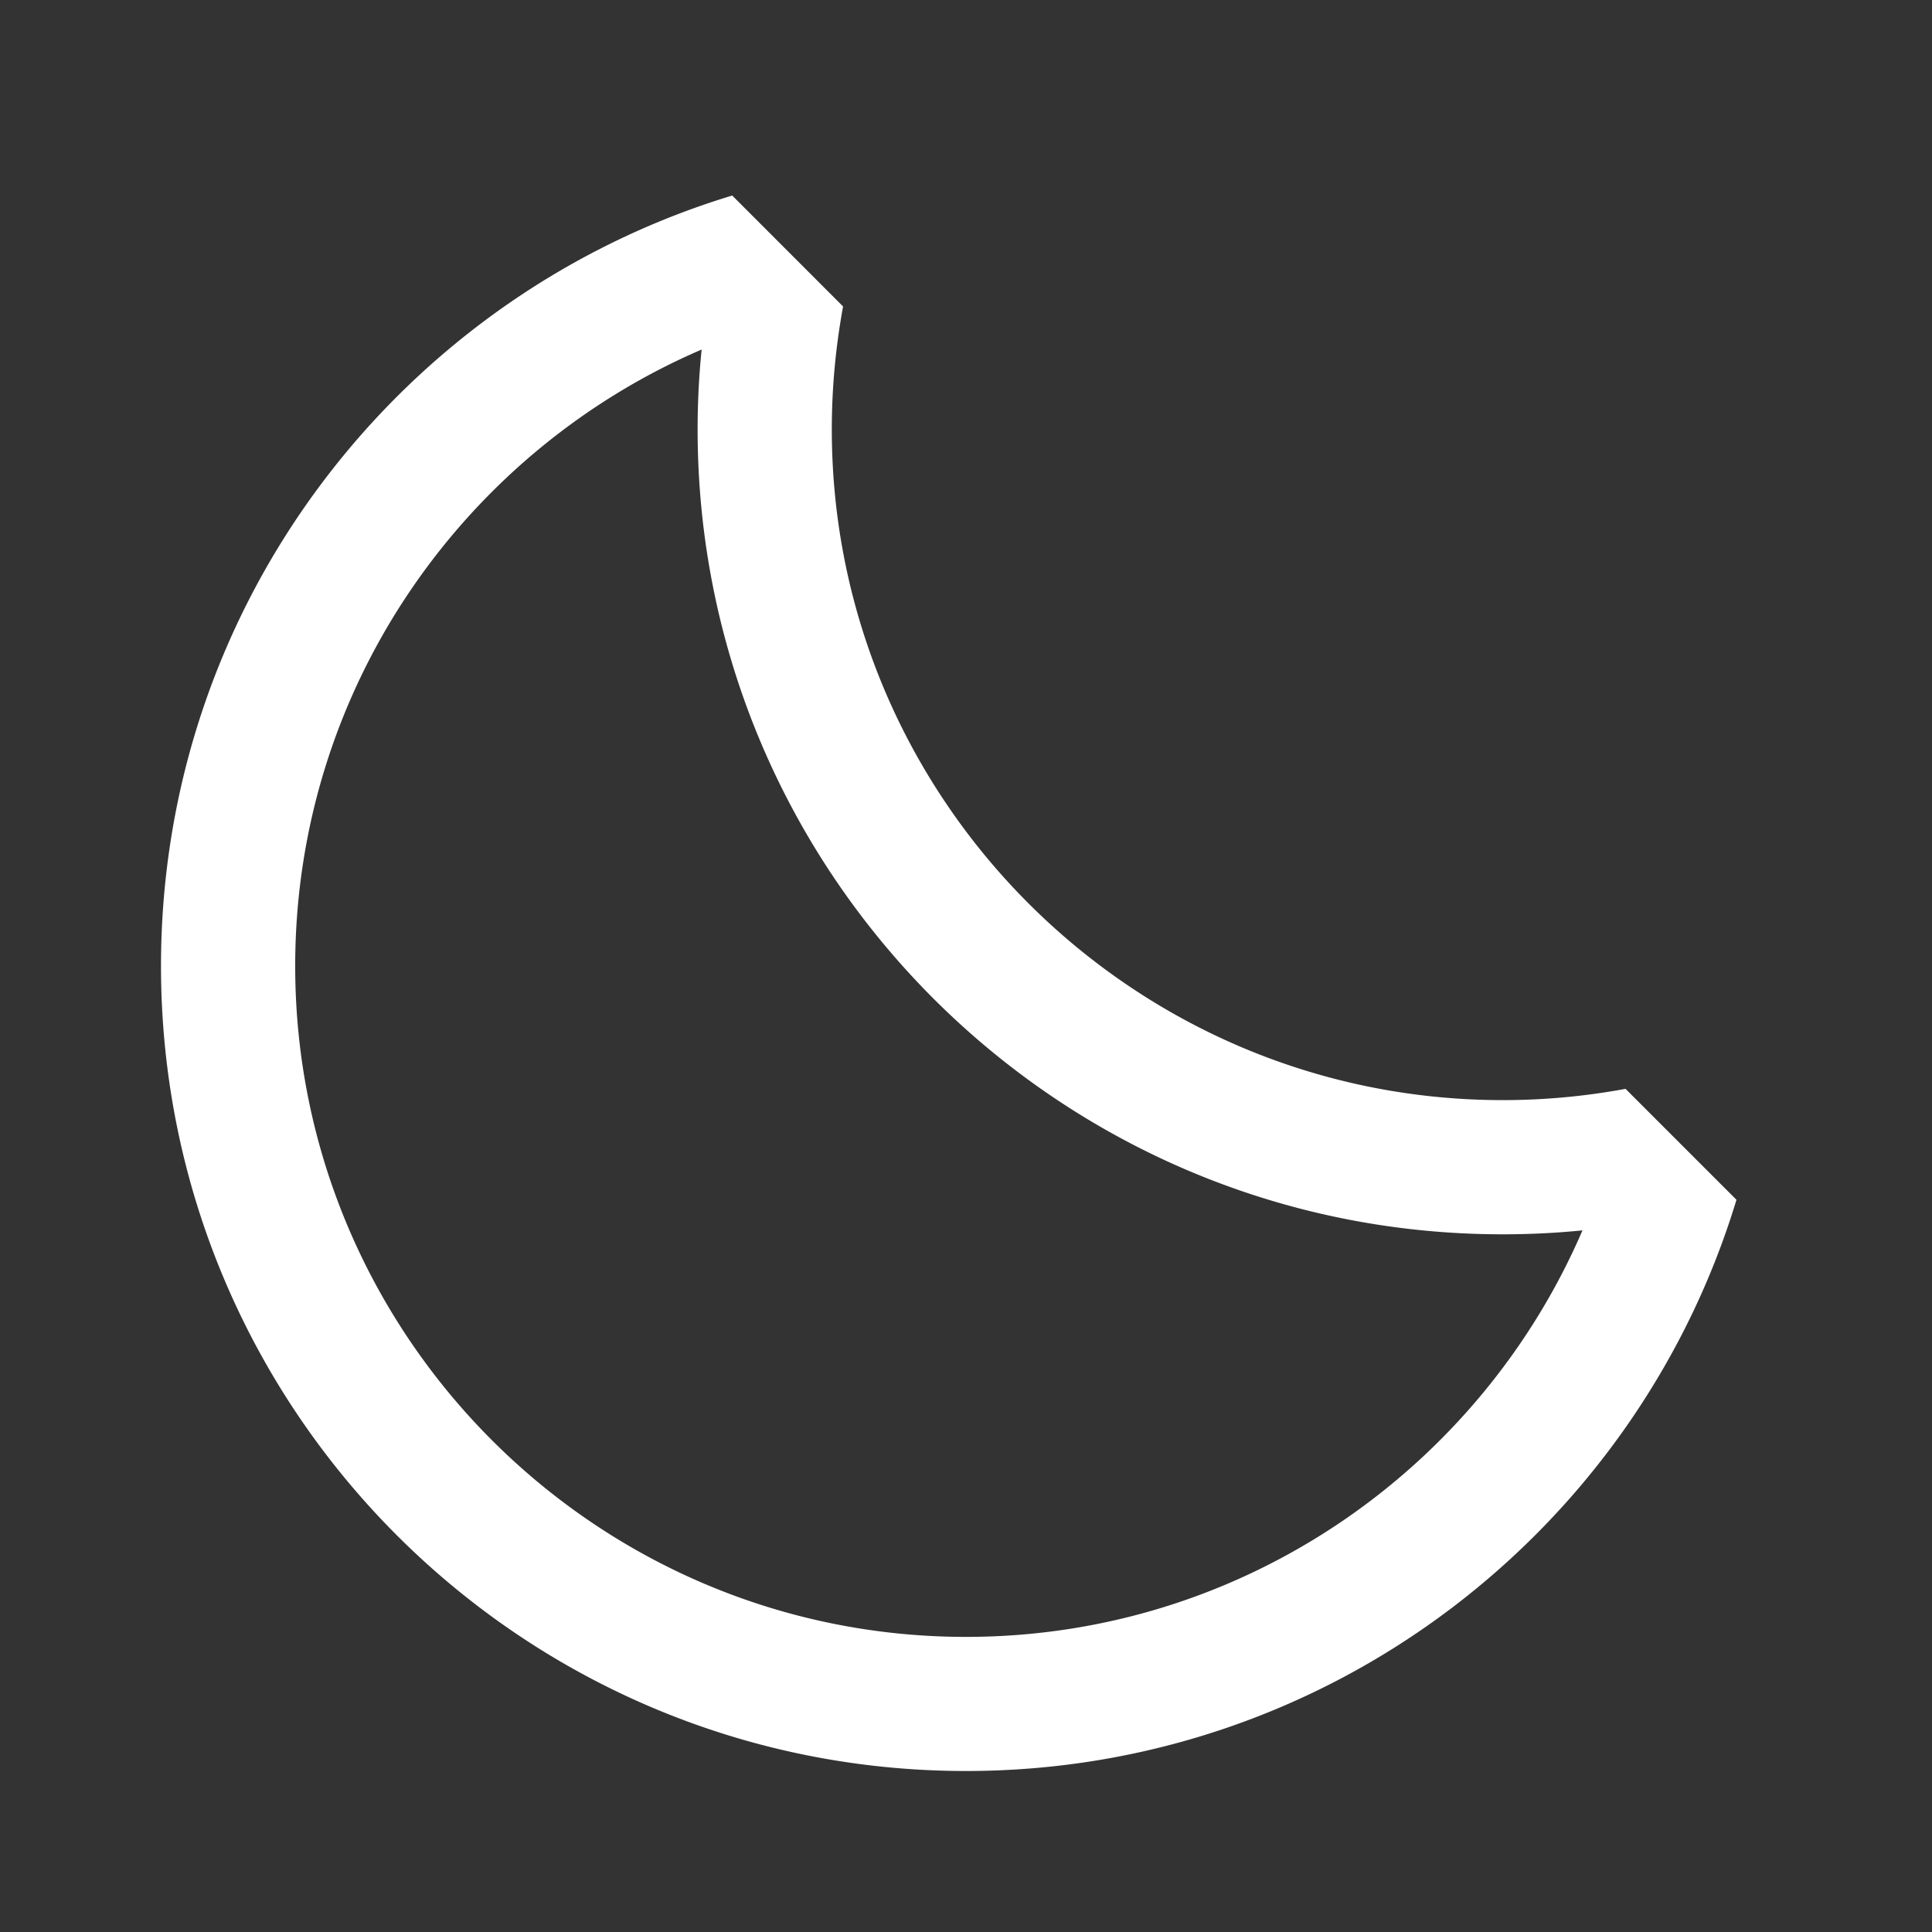 <svg width="24" height="24" viewBox="0 0 24 24" xmlns="http://www.w3.org/2000/svg">
    <rect x="0" y="0" width="24" height="24" fill="#333333" stroke="none"/>
    <g fill="none" fill-rule="evenodd">
        <path d="M0 0h24v24H0z"/>
        <path d="M2 22h20V2H2z"/>
        <path d="M8.716 4.342c-.033.326-.05.657-.05.991 0 5.523 4.478 10 10 10 .335 0 .666-.016.992-.049-1.277 2.967-4.229 5.05-7.658 5.05-4.595 0-8.333-3.739-8.333-8.334 0-3.43 2.082-6.381 5.049-7.658zm.38-1.913C4.989 3.673 2 7.487 2 12c0 5.523 4.477 10 10 10 4.513 0 8.327-2.99 9.571-7.096l-1.378-1.378a8.353 8.353 0 0 1-1.526.14c-4.595 0-8.334-3.738-8.334-8.333 0-.52.049-1.03.14-1.526L9.097 2.43z" fill="#ffffffff"/>
    </g>
</svg>
